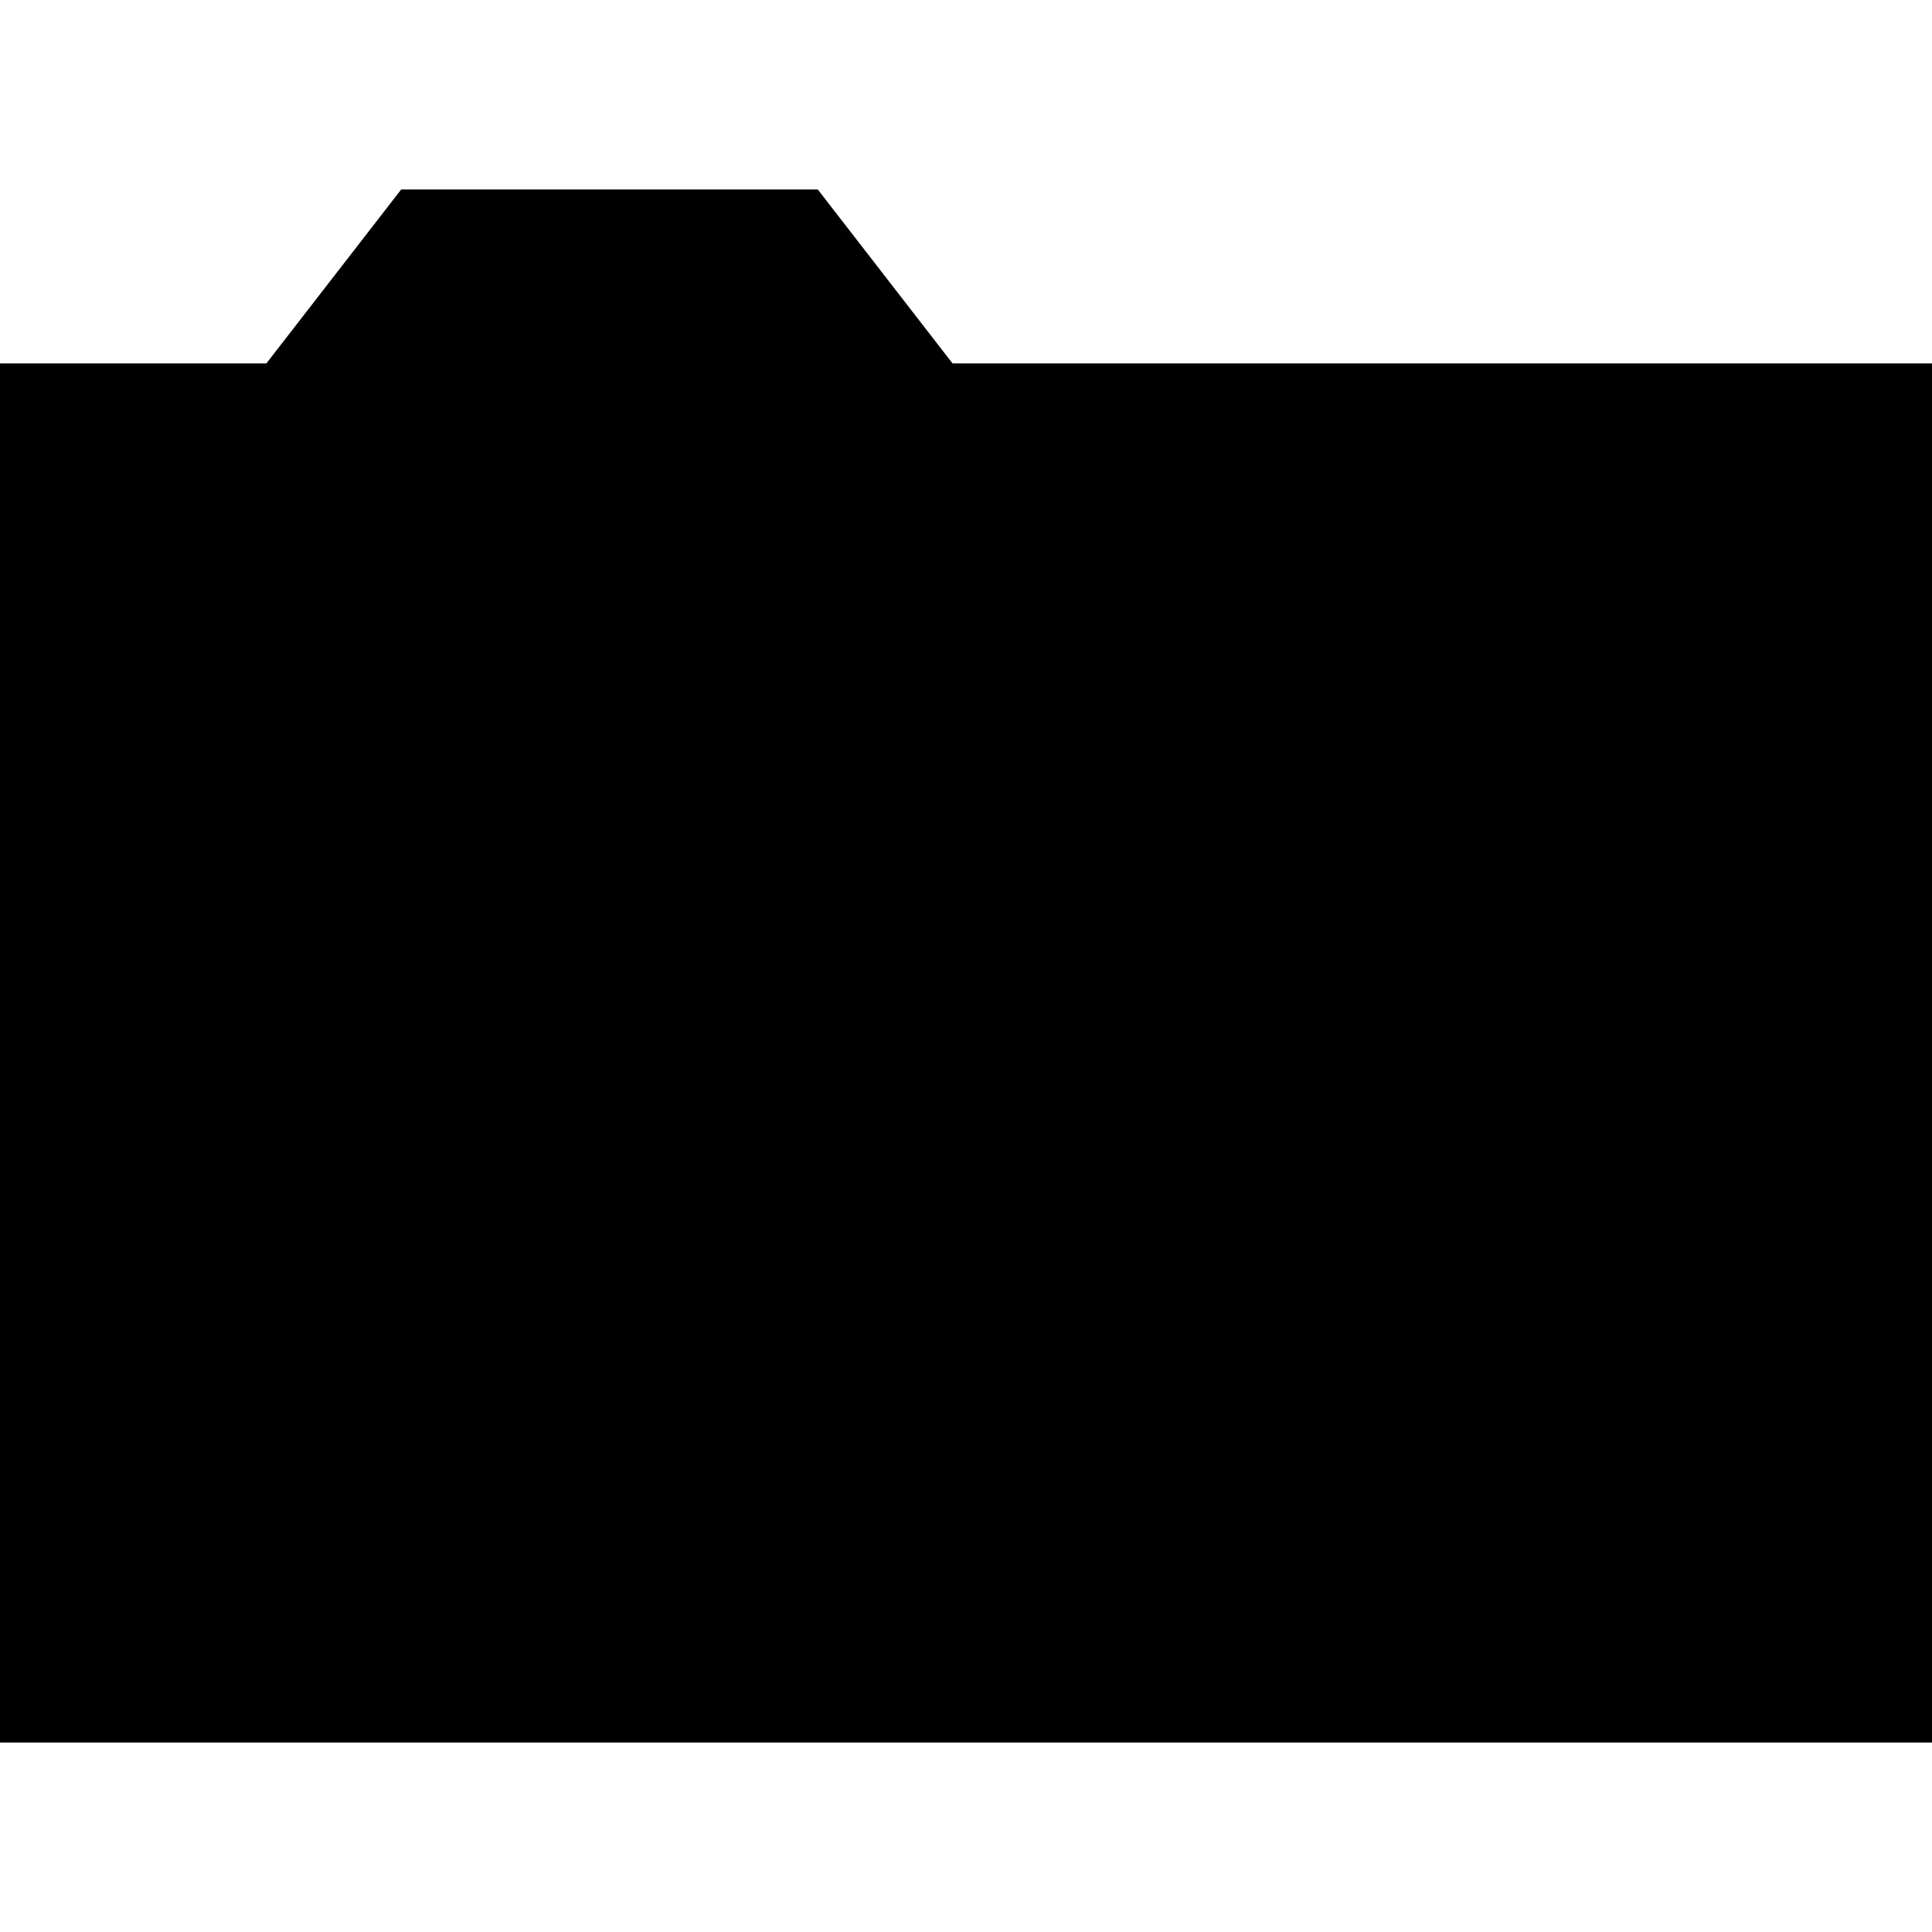 <svg xmlns="http://www.w3.org/2000/svg" xmlns:xlink="http://www.w3.org/1999/xlink" aria-hidden="true" role="img" class="iconify iconify--el" width="1em" height="1em" preserveAspectRatio="xMidYMid meet" viewBox="0 0 1200 1200" data-icon="el:folder"><path fill="currentColor" d="m249.17 117.7l-83.716 108.032H0V1082.3h1200V225.732H591.65L507.935 117.7H249.17z"></path></svg>